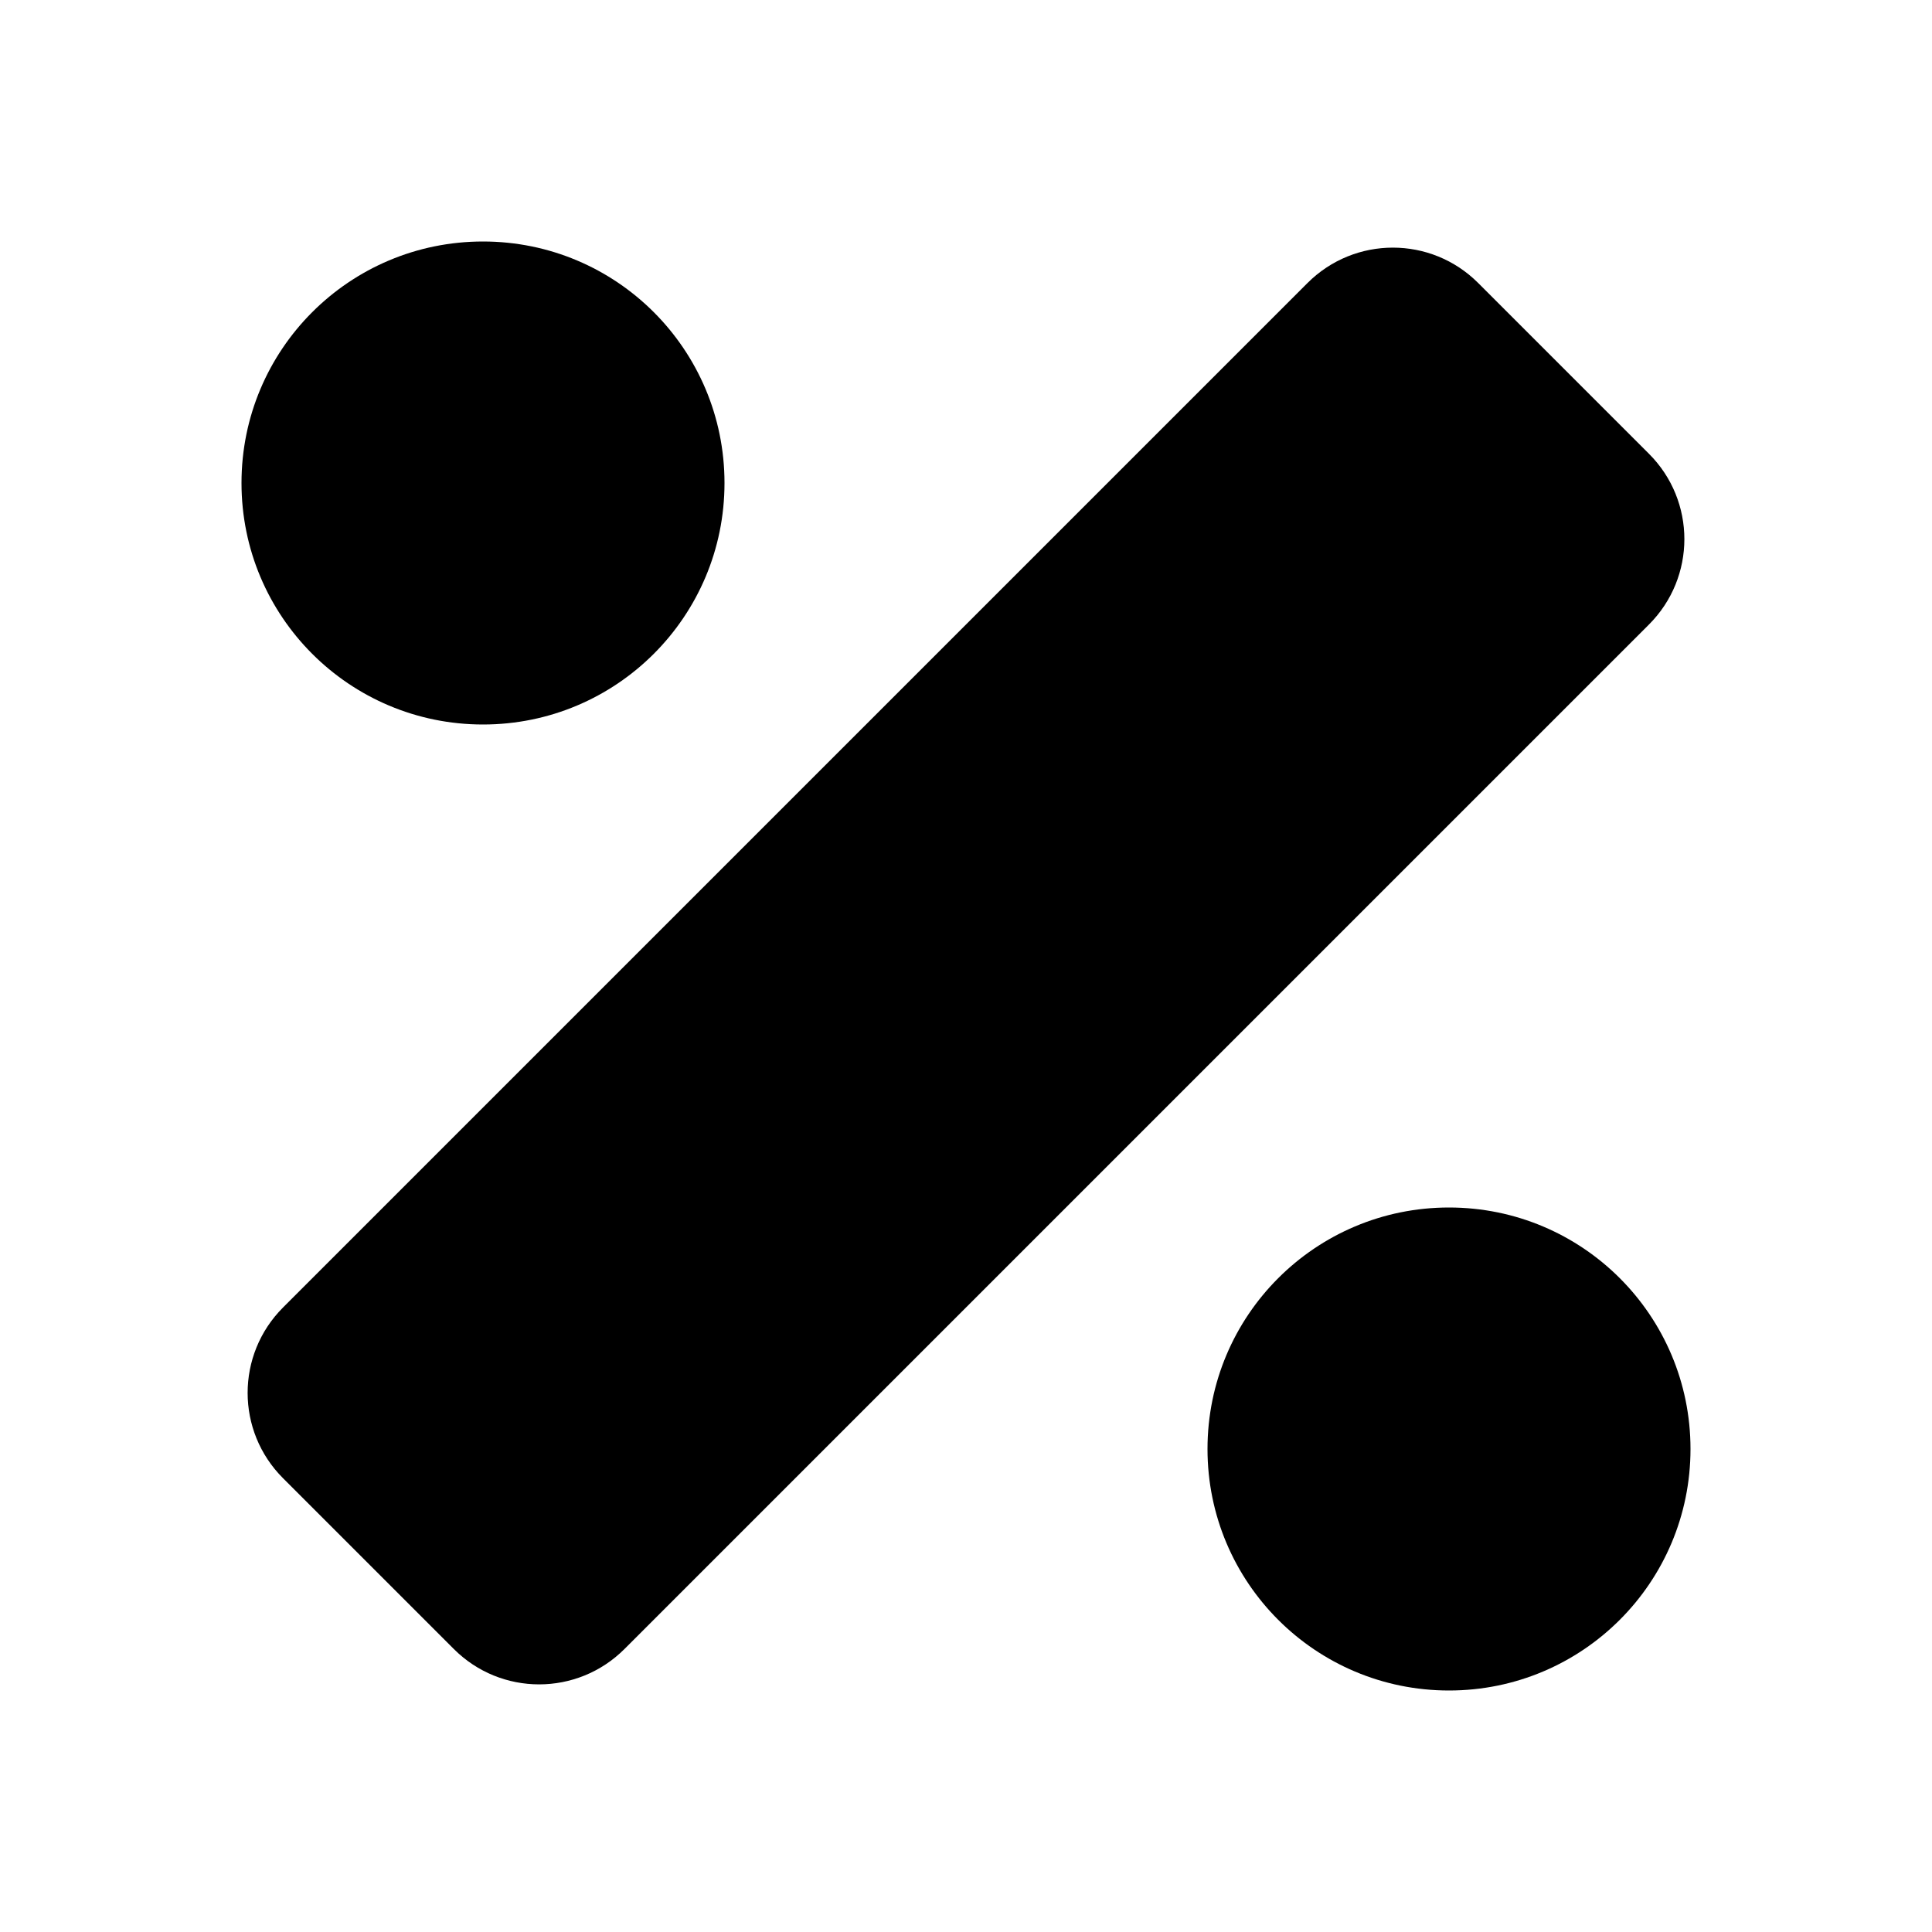 <?xml version="1.0" encoding="UTF-8"?>
<svg xmlns="http://www.w3.org/2000/svg" xmlns:xlink="http://www.w3.org/1999/xlink" width="32" height="32" viewBox="0 0 32 32" version="1.1">
<g id="surface1">
<path style=" stroke:none;fill-rule:nonzero;fill:rgb(0%,0%,0%);fill-opacity:1;" d="M 10.344 16 L 4.688 21.656 C 3.906 22.438 3.906 23.703 4.688 24.484 L 7.516 27.312 C 8.297 28.094 9.562 28.094 10.344 27.312 L 27.312 10.344 C 28.094 9.562 28.094 8.297 27.312 7.516 L 24.484 4.688 C 23.703 3.906 22.438 3.906 21.656 4.688 Z M 10.344 16 "/>
<path style=" stroke:none;fill-rule:evenodd;fill:rgb(0%,0%,0%);fill-opacity:1;" d="M 12 8 C 12 10.211 10.211 12 8 12 C 5.789 12 4 10.211 4 8 C 4 5.789 5.789 4 8 4 C 10.211 4 12 5.789 12 8 Z M 12 8 "/>
<path style=" stroke:none;fill-rule:evenodd;fill:rgb(0%,0%,0%);fill-opacity:1;" d="M 28 24 C 28 26.211 26.211 28 24 28 C 21.789 28 20 26.211 20 24 C 20 21.789 21.789 20 24 20 C 26.211 20 28 21.789 28 24 Z M 28 24 "/>
</g>
</svg>

